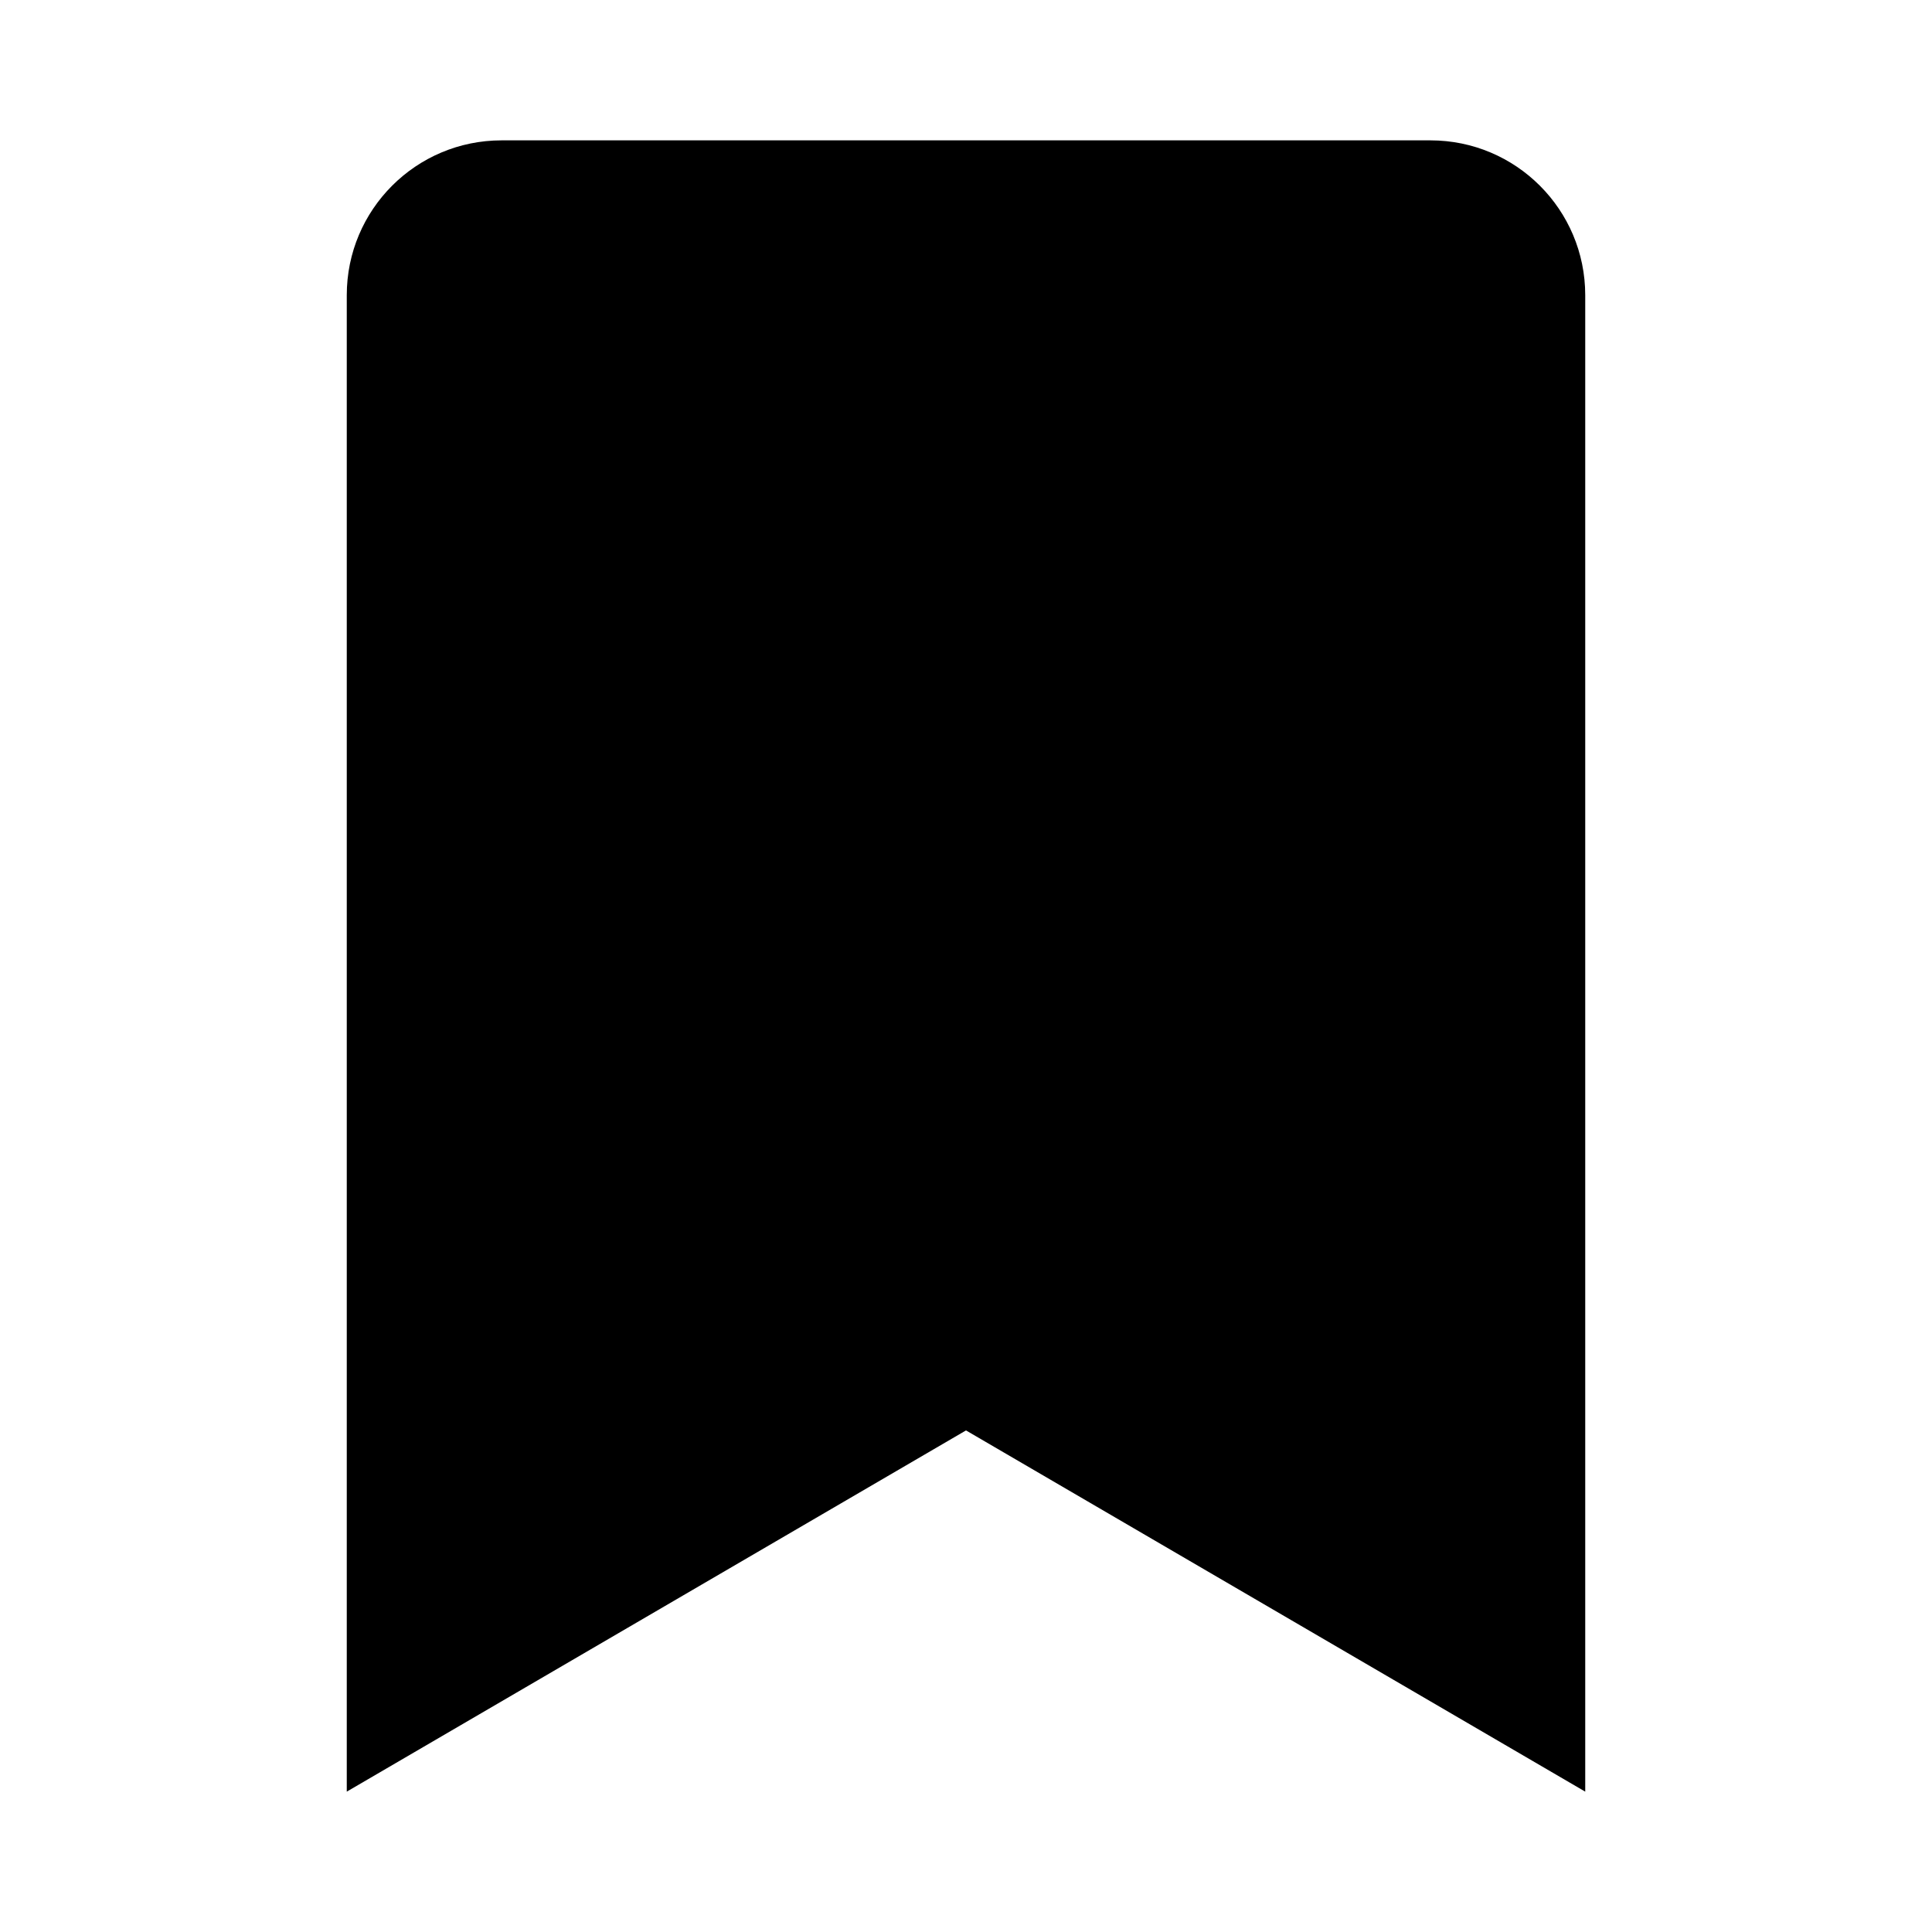 <svg xmlns="http://www.w3.org/2000/svg" width="100%" height="100%" viewBox="0 0 599.04 599.04"><path d="M107.52 555.52V91.52C107.52 65.01 129.01 43.52 155.52 43.52h288c26.51 0 48 21.49 48 48v464L299.52 443.52 107.52 555.52z" /></svg>